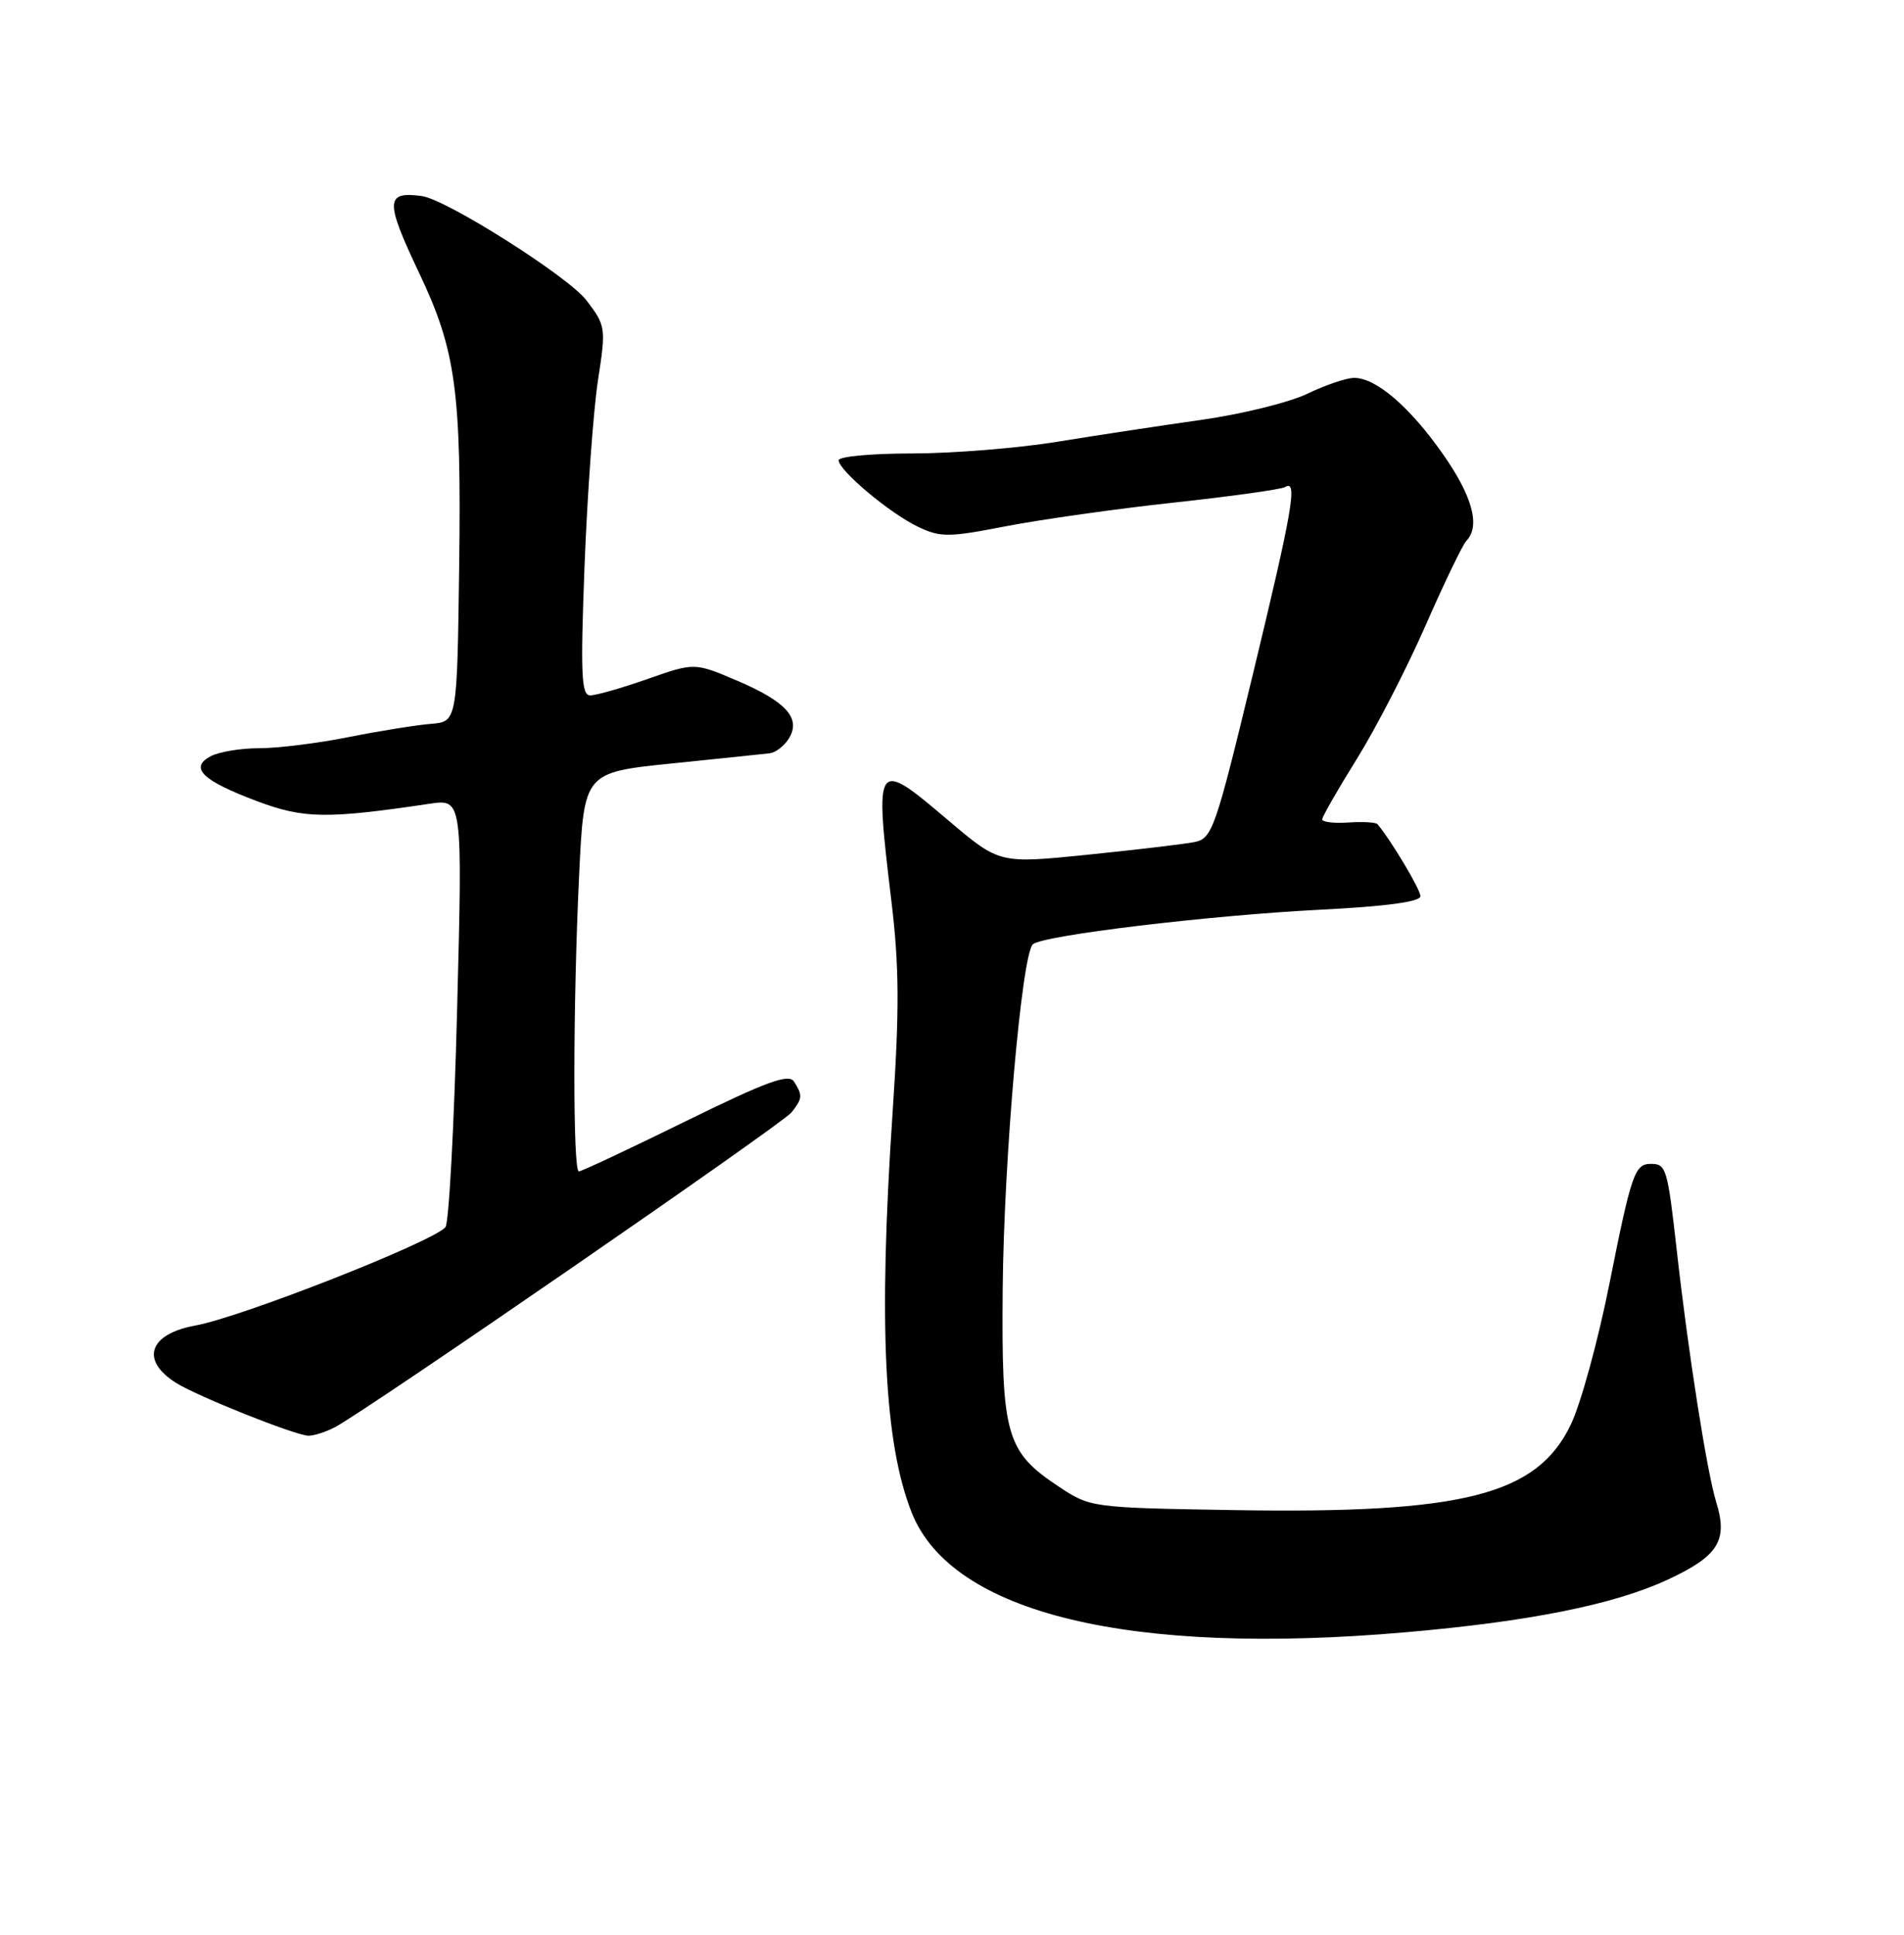 <?xml version="1.0" encoding="UTF-8" standalone="no"?>
<!DOCTYPE svg PUBLIC "-//W3C//DTD SVG 1.1//EN" "http://www.w3.org/Graphics/SVG/1.1/DTD/svg11.dtd" >
<svg xmlns="http://www.w3.org/2000/svg" xmlns:xlink="http://www.w3.org/1999/xlink" version="1.1" viewBox="0 0 252 256">
 <g >
 <path fill="currentColor"
d=" M 186.00 215.98 C 202.40 214.56 213.57 212.32 220.65 209.05 C 227.44 205.90 228.73 203.86 227.14 198.73 C 225.92 194.78 223.44 178.99 221.93 165.50 C 220.70 154.57 220.53 154.00 218.50 154.00 C 216.36 154.00 215.92 155.28 213.01 169.87 C 211.52 177.37 209.22 185.75 207.90 188.50 C 203.42 197.84 193.68 200.31 163.27 199.81 C 144.54 199.50 144.30 199.47 140.20 196.75 C 133.13 192.07 132.54 189.98 132.71 170.50 C 132.87 153.31 135.23 126.33 136.70 124.95 C 137.95 123.77 160.12 121.11 174.75 120.37 C 183.45 119.93 188.00 119.32 188.00 118.58 C 188.00 117.69 184.12 111.20 182.31 109.05 C 182.10 108.80 180.37 108.70 178.46 108.83 C 176.56 108.96 175.00 108.77 175.00 108.42 C 175.00 108.06 177.06 104.46 179.58 100.42 C 182.10 96.37 186.19 88.44 188.67 82.78 C 191.15 77.13 193.58 72.07 194.09 71.55 C 195.96 69.60 194.88 65.65 190.97 60.08 C 186.58 53.82 182.13 50.00 179.23 50.00 C 178.21 50.00 175.43 50.94 173.05 52.09 C 170.66 53.24 164.39 54.79 159.11 55.54 C 153.82 56.29 145.22 57.59 140.00 58.44 C 134.78 59.30 126.11 59.99 120.75 60.00 C 115.39 60.00 111.00 60.40 111.00 60.90 C 111.00 62.24 117.78 67.93 121.50 69.70 C 124.47 71.12 125.54 71.11 133.14 69.63 C 137.74 68.74 147.73 67.33 155.35 66.50 C 162.96 65.68 169.60 64.75 170.10 64.44 C 171.78 63.40 171.08 67.45 165.82 89.22 C 160.82 109.89 160.45 110.96 158.03 111.43 C 156.64 111.70 150.27 112.45 143.89 113.10 C 132.28 114.28 132.28 114.28 125.56 108.59 C 115.82 100.32 115.73 100.44 117.99 119.32 C 119.02 127.91 119.05 133.68 118.13 147.32 C 116.25 175.34 117.01 190.98 120.69 200.20 C 126.01 213.47 149.51 219.15 186.00 215.98 Z  M 44.32 188.85 C 48.66 186.55 103.53 148.73 104.75 147.20 C 106.22 145.34 106.25 144.95 105.10 143.12 C 104.40 142.02 101.49 143.09 90.73 148.37 C 83.30 152.02 76.95 155.00 76.61 155.00 C 75.81 155.00 75.83 132.89 76.65 115.76 C 77.30 102.21 77.30 102.21 88.90 101.02 C 95.28 100.37 101.13 99.76 101.89 99.67 C 102.66 99.57 103.78 98.71 104.39 97.75 C 106.07 95.08 104.10 92.86 97.60 90.08 C 91.92 87.66 91.92 87.66 85.71 89.84 C 82.29 91.04 78.87 92.02 78.10 92.01 C 76.94 92.00 76.82 89.17 77.37 74.75 C 77.74 65.26 78.54 54.28 79.14 50.34 C 80.22 43.36 80.18 43.10 77.61 39.73 C 75.21 36.59 59.10 26.39 55.83 25.94 C 50.99 25.29 50.94 26.57 55.49 36.15 C 60.35 46.39 61.08 51.76 60.77 75.09 C 60.50 95.50 60.50 95.50 57.00 95.78 C 55.08 95.94 50.19 96.72 46.14 97.53 C 42.10 98.34 36.78 99.00 34.33 99.00 C 31.87 99.00 28.97 99.48 27.87 100.07 C 25.01 101.60 26.79 103.30 34.08 106.03 C 40.22 108.33 43.27 108.37 56.86 106.35 C 61.22 105.71 61.22 105.71 60.50 133.60 C 60.11 148.95 59.41 161.90 58.95 162.39 C 57.06 164.42 31.95 174.28 25.85 175.39 C 19.72 176.51 18.54 179.96 23.27 182.96 C 26.08 184.74 39.05 189.92 40.82 189.97 C 41.54 189.98 43.11 189.48 44.32 188.85 Z "/>
</g>
</svg>